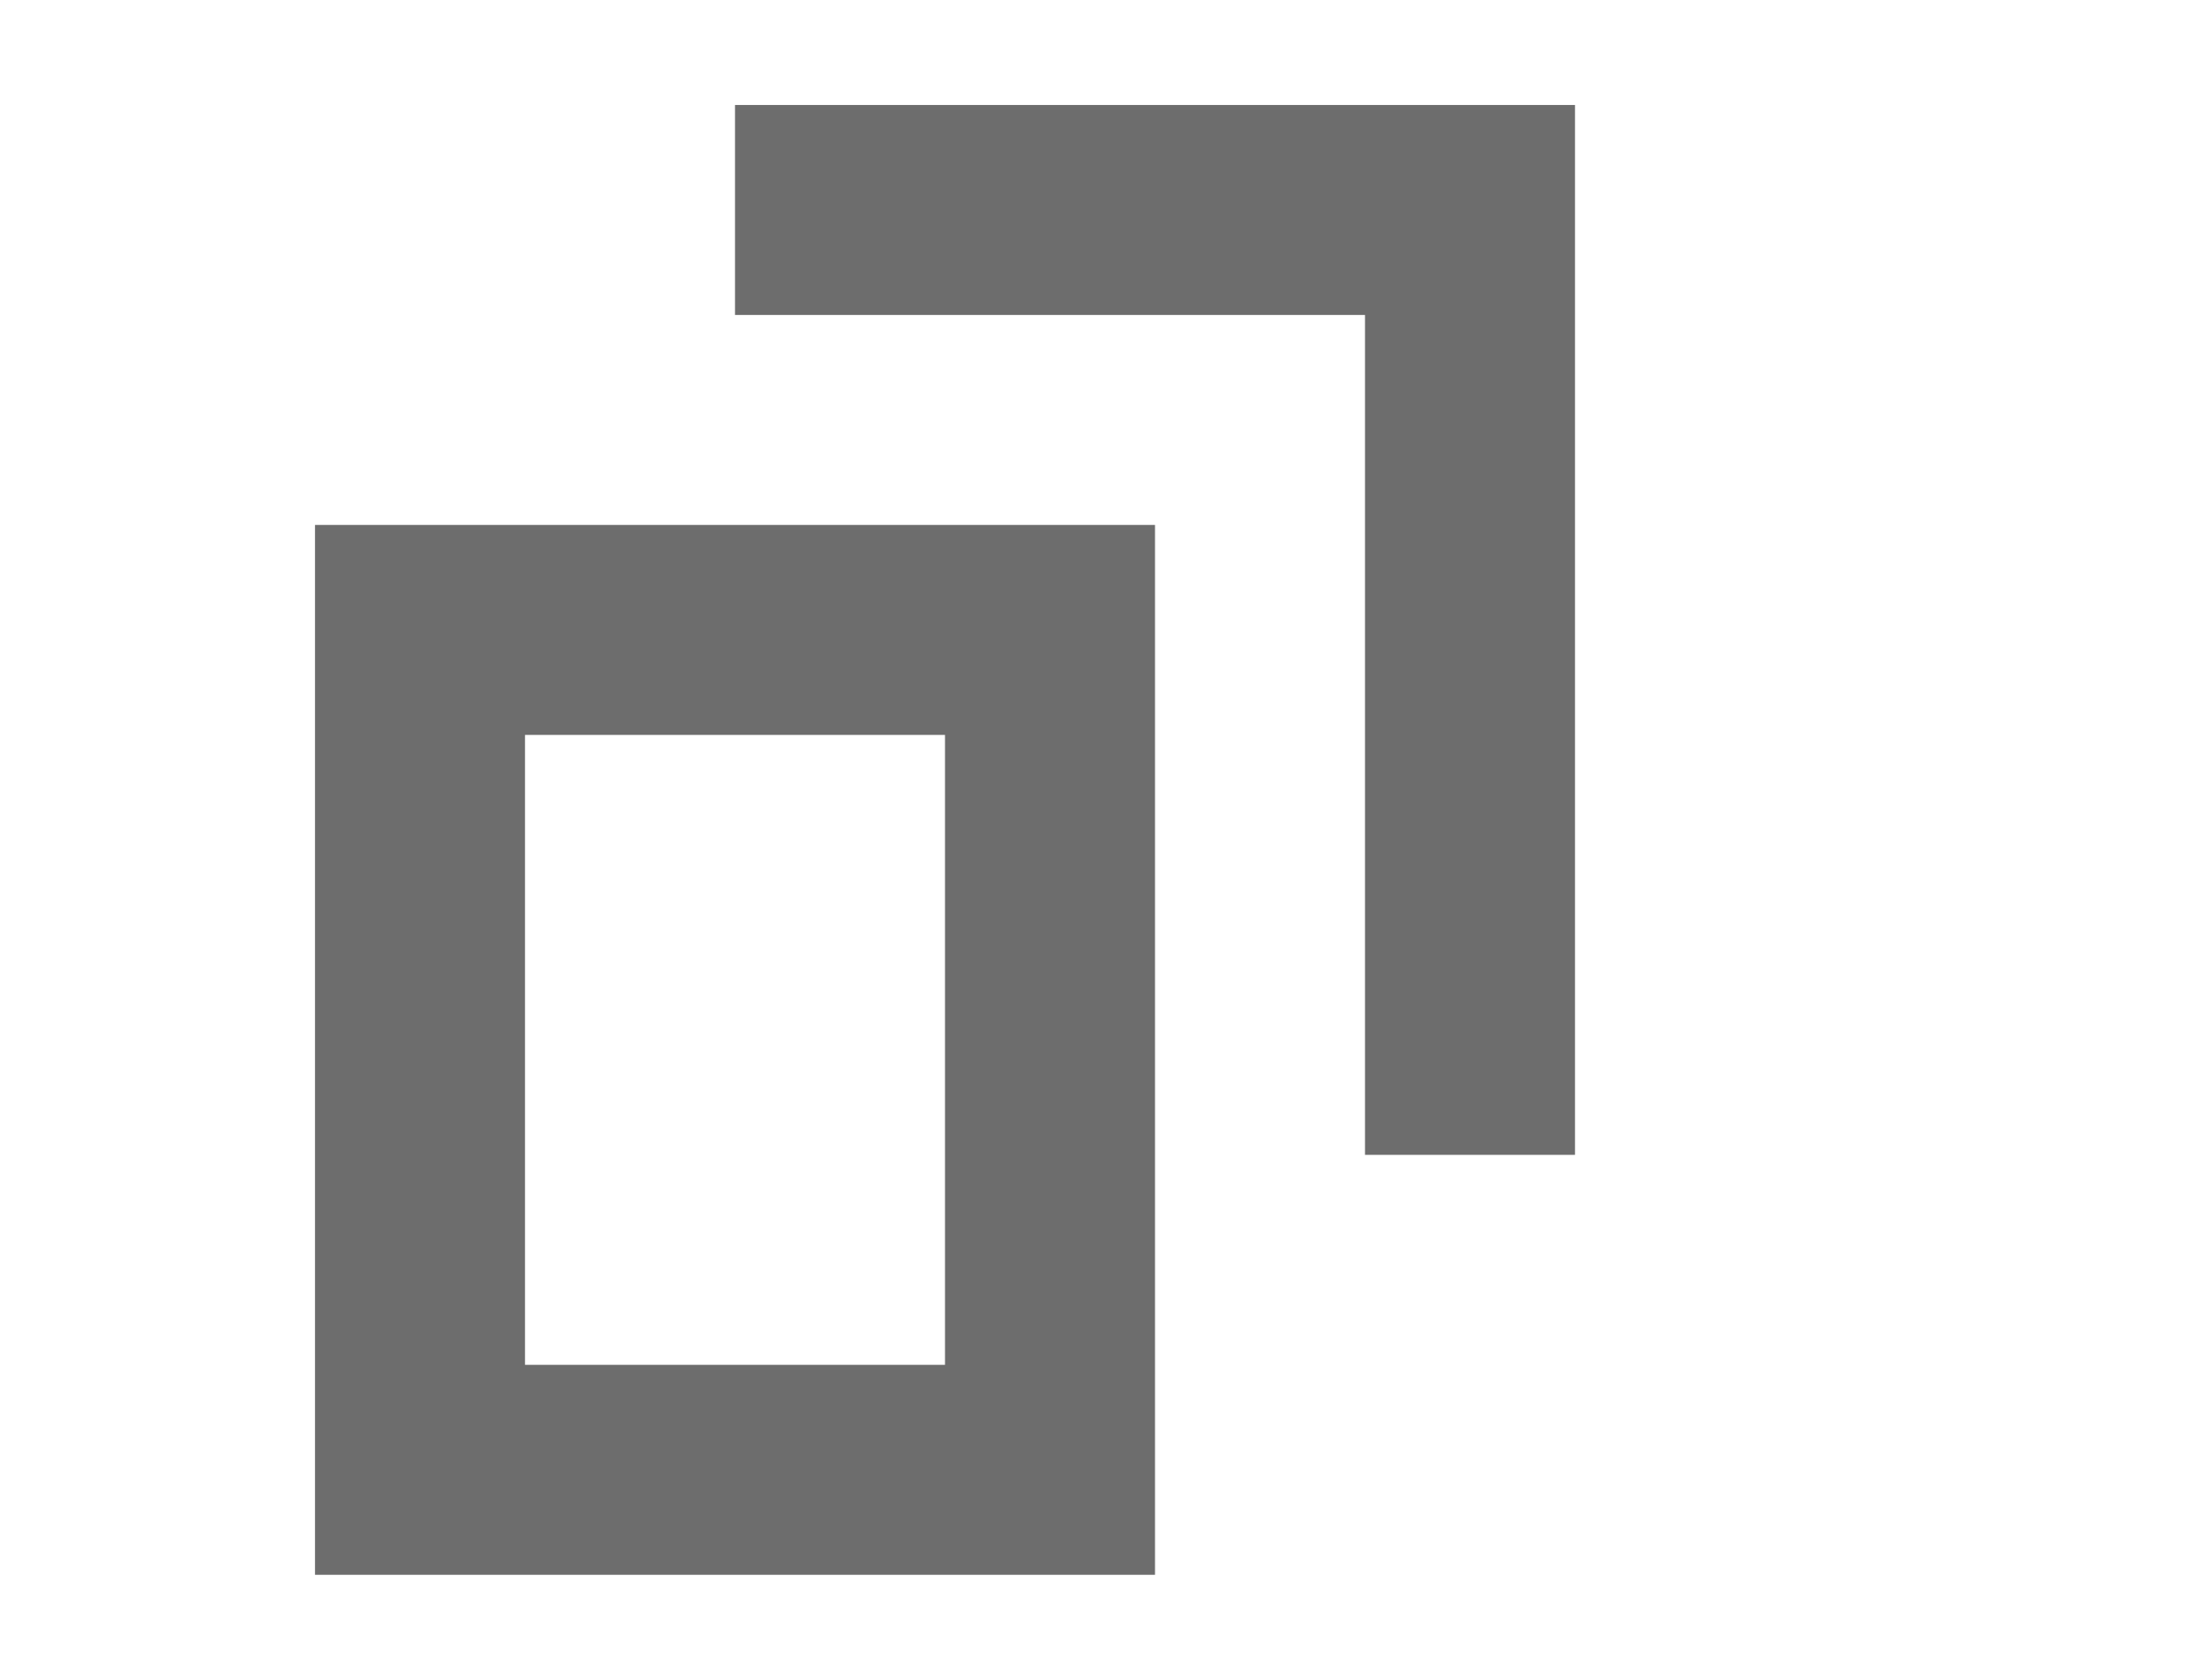 
<svg width="21" height="16" viewBox="0 0 21 16" fill="none" xmlns="http://www.w3.org/2000/svg">
<path d="M14 10V2H8" stroke="#6D6D6D" stroke-width="2" stroke-linecap="square"/>
<rect x="4" y="6" width="6" height="8" stroke="#6D6D6D" stroke-width="2" stroke-linecap="square"/>
</svg>
